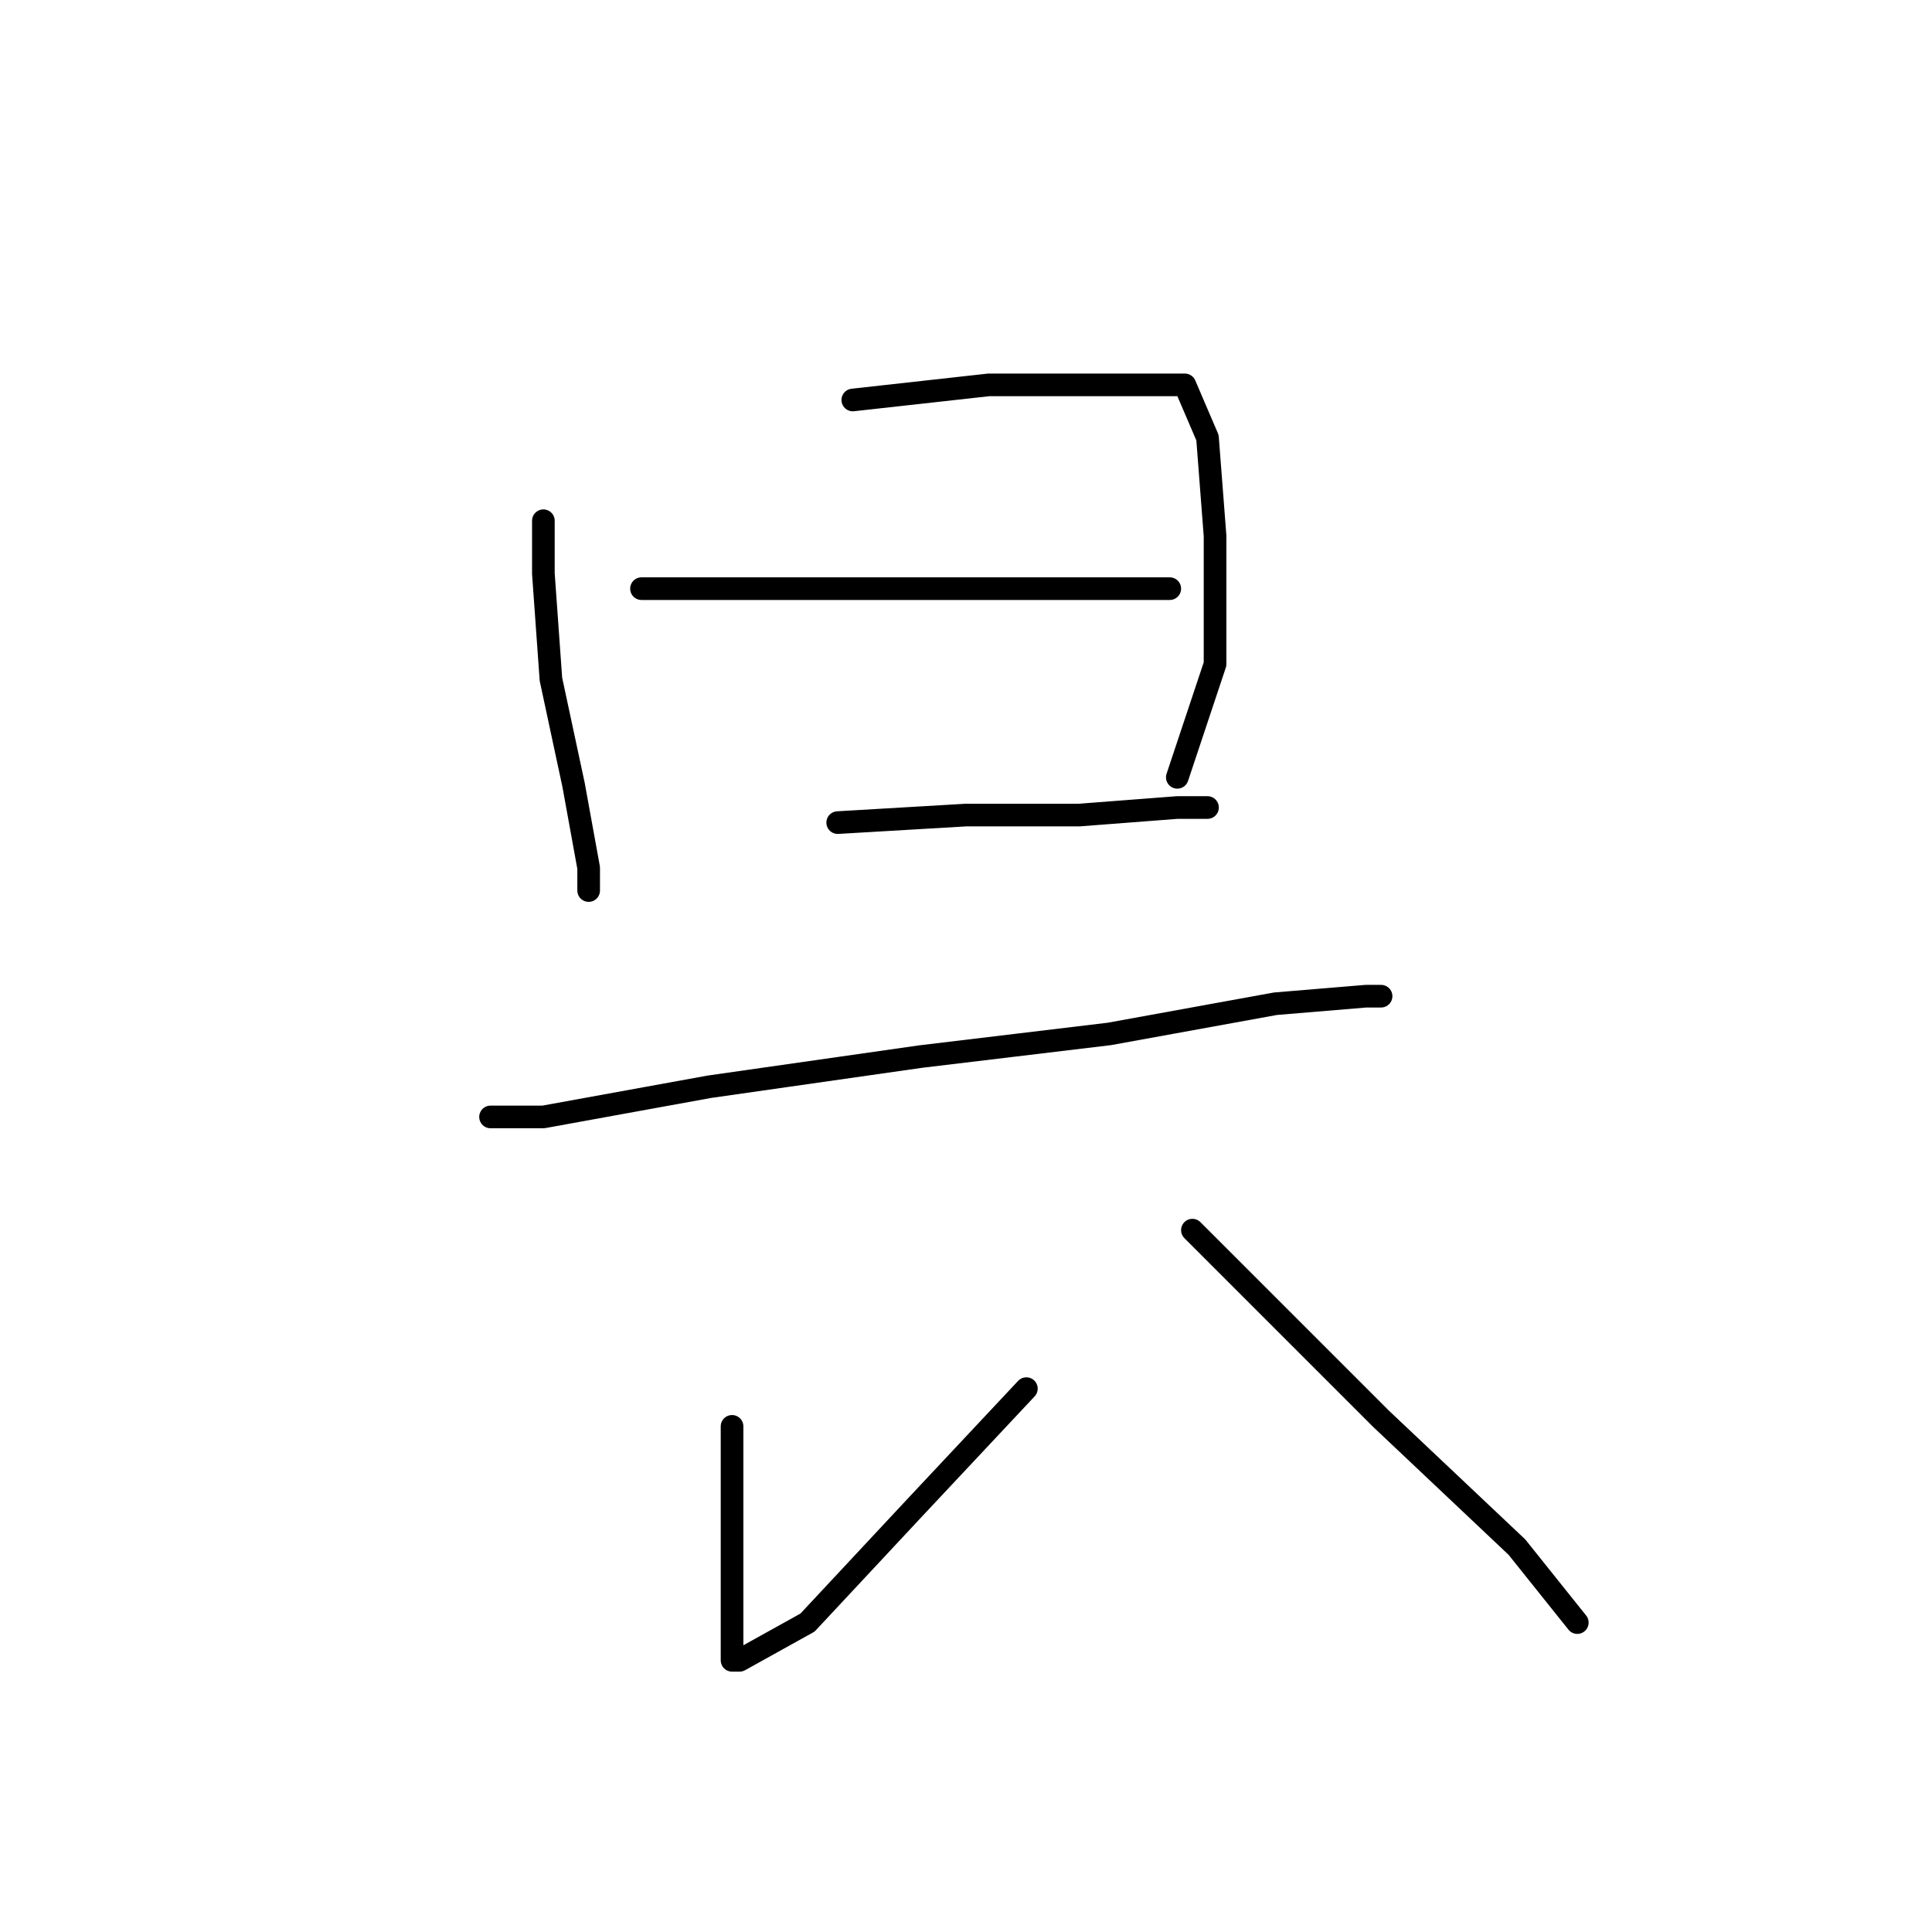 <?xml version="1.0" standalone="no"?>
    <svg width="256" height="256" xmlns="http://www.w3.org/2000/svg" version="1.1">
    <polyline stroke="black" stroke-width="3" stroke-linecap="round" fill="transparent" stroke-linejoin="round" points="72 69 72 76 73 90 76 104 78 115 78 118 78 118 " />
        <polyline stroke="black" stroke-width="3" stroke-linecap="round" fill="transparent" stroke-linejoin="round" points="113 53 131 51 146 51 157 51 160 58 161 71 161 88 156 103 156 103 " />
        <polyline stroke="black" stroke-width="3" stroke-linecap="round" fill="transparent" stroke-linejoin="round" points="85 78 92 78 109 78 128 78 144 78 155 78 155 78 " />
        <polyline stroke="black" stroke-width="3" stroke-linecap="round" fill="transparent" stroke-linejoin="round" points="111 109 128 108 143 108 156 107 160 107 160 107 " />
        <polyline stroke="black" stroke-width="3" stroke-linecap="round" fill="transparent" stroke-linejoin="round" points="65 148 72 148 94 144 122 140 147 137 169 133 181 132 183 132 183 132 " />
        <polyline stroke="black" stroke-width="3" stroke-linecap="round" fill="transparent" stroke-linejoin="round" points="97 189 97 198 97 212 97 218 97 220 98 220 107 215 121 200 136 184 136 184 " />
        <polyline stroke="black" stroke-width="3" stroke-linecap="round" fill="transparent" stroke-linejoin="round" points="158 163 169 174 183 188 201 205 209 215 209 215 " />
        </svg>